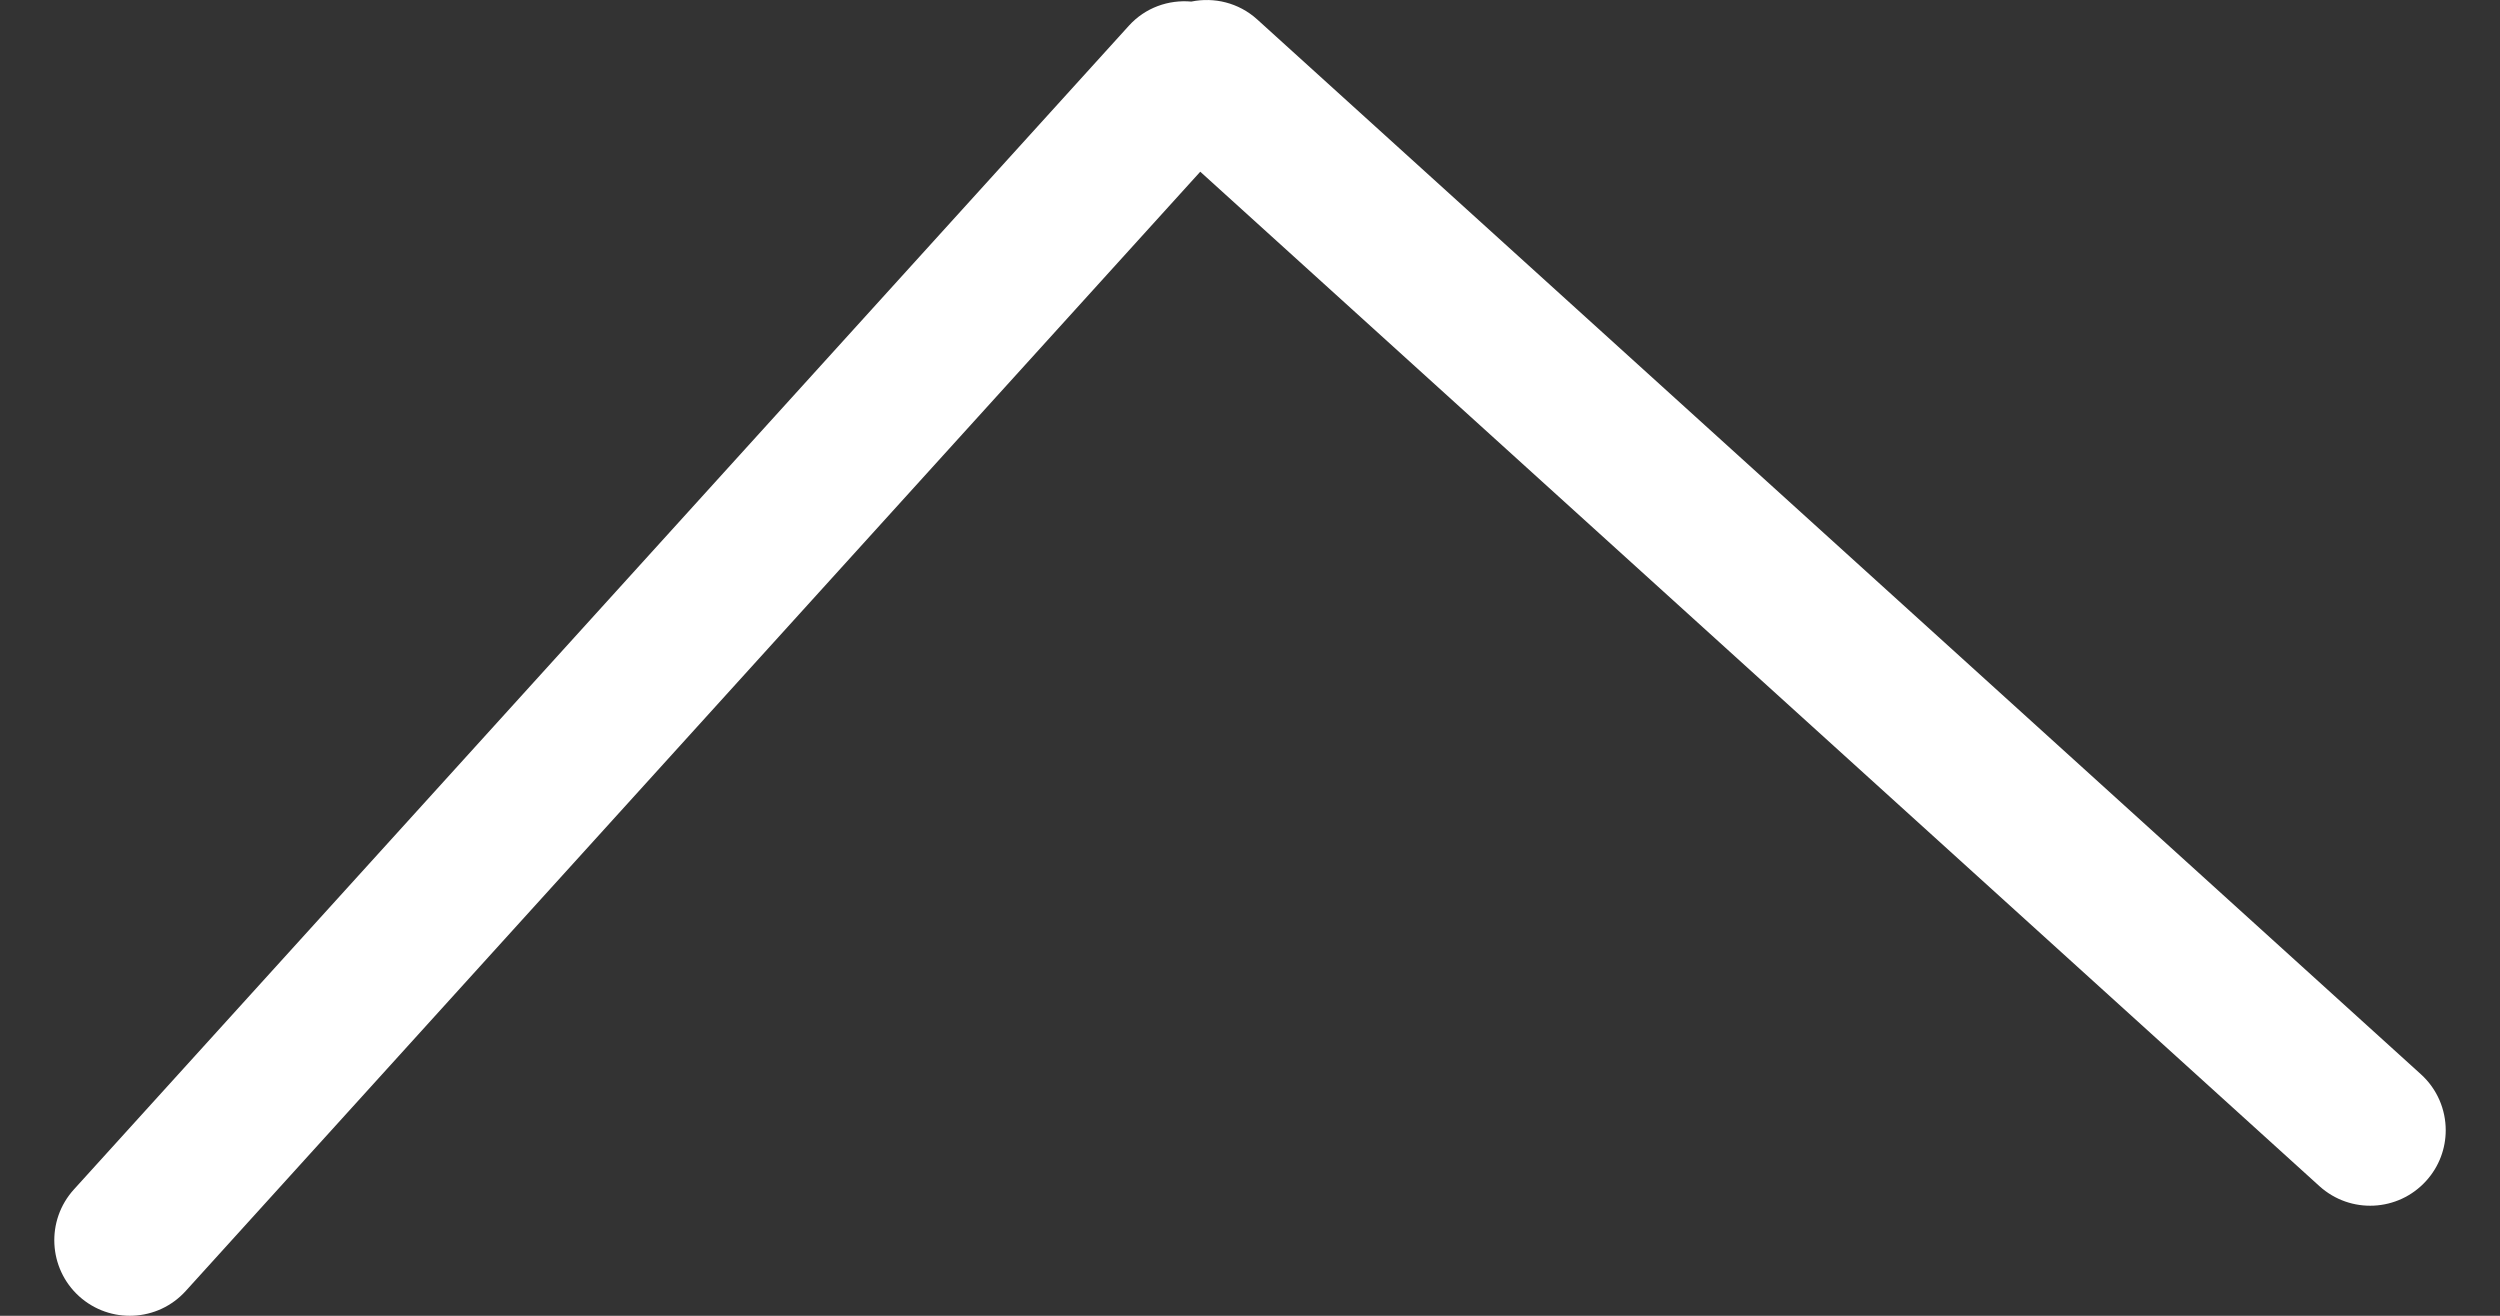 <svg width="38" height="20" viewBox="0 0 38 20" fill="none" xmlns="http://www.w3.org/2000/svg">
<rect x="0" y="0" width="38" height="20" fill="#333333" stroke="none"/>
<path d="M36.877 17.95C37.077 17.73 37.175 17.454 37.175 17.18C37.175 16.867 37.048 16.556 36.798 16.329L19.108 0.294C18.827 0.04 18.453 -0.047 18.108 0.024C17.763 -0.007 17.408 0.115 17.158 0.392L1.122 18.081C0.697 18.551 0.733 19.277 1.202 19.703C1.672 20.128 2.398 20.093 2.823 19.623L18.244 2.61L35.256 18.03C35.726 18.455 36.451 18.42 36.877 17.95Z" fill="white"/>
</svg>
